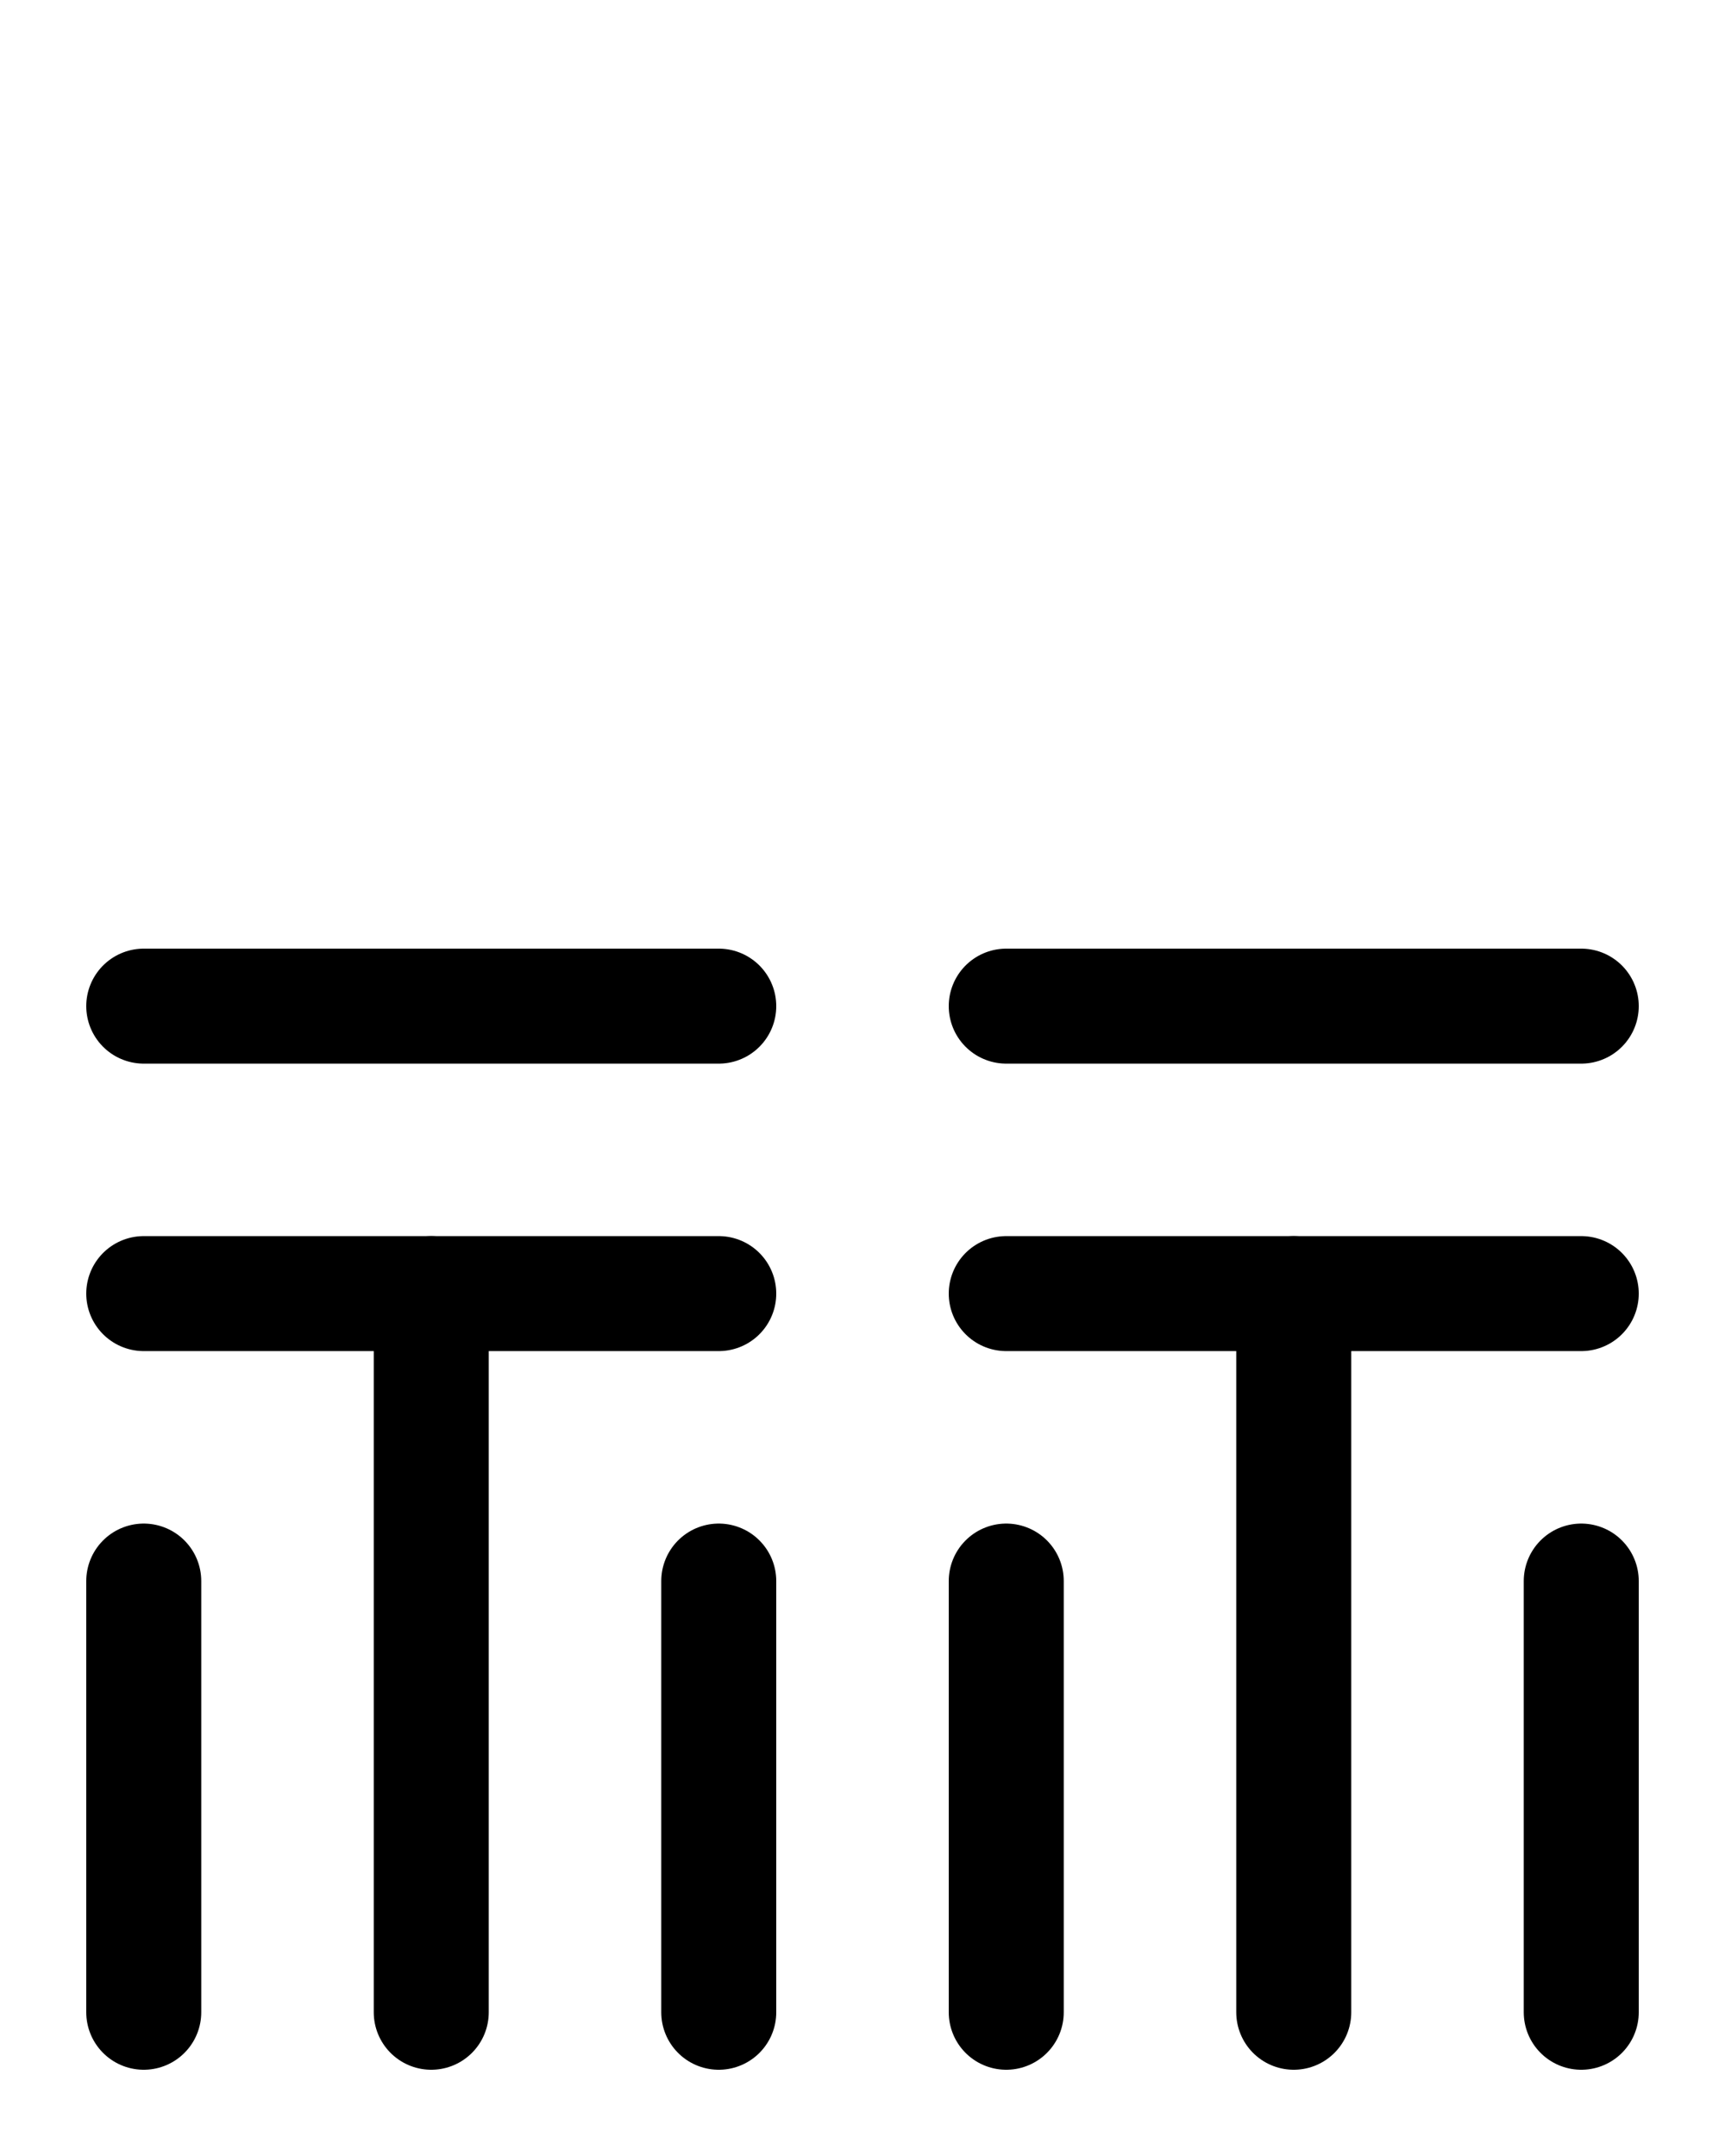 <?xml version="1.0" encoding="utf-8"?>
<!-- Generator: Adobe Illustrator 26.0.0, SVG Export Plug-In . SVG Version: 6.00 Build 0)  -->
<svg version="1.1" id="图层_1" xmlns="http://www.w3.org/2000/svg" xmlns:xlink="http://www.w3.org/1999/xlink" x="0px" y="0px"
	 viewBox="0 0 720 900" style="enable-background:new 0 0 720 900;" xml:space="preserve">
<style type="text/css">
	.st0{fill:none;stroke:#000000;stroke-width:48;stroke-linecap:round;stroke-linejoin:round;stroke-miterlimit:10;}
</style>
<line class="st0" x1="300" y1="660" x2="300" y2="840"/>
<line class="st0" x1="60" y1="660" x2="60" y2="840"/>
<line class="st0" x1="60" y1="540" x2="300" y2="540"/>
<line class="st0" x1="180" y1="840" x2="180" y2="540"/>
<line class="st0" x1="60" y1="420" x2="300" y2="420"/>
<line class="st0" x1="660" y1="660" x2="660" y2="840"/>
<line class="st0" x1="420" y1="660" x2="420" y2="840"/>
<line class="st0" x1="420" y1="540" x2="660" y2="540"/>
<line class="st0" x1="540" y1="840" x2="540" y2="540"/>
<line class="st0" x1="420" y1="420" x2="660" y2="420"/>
</svg>
